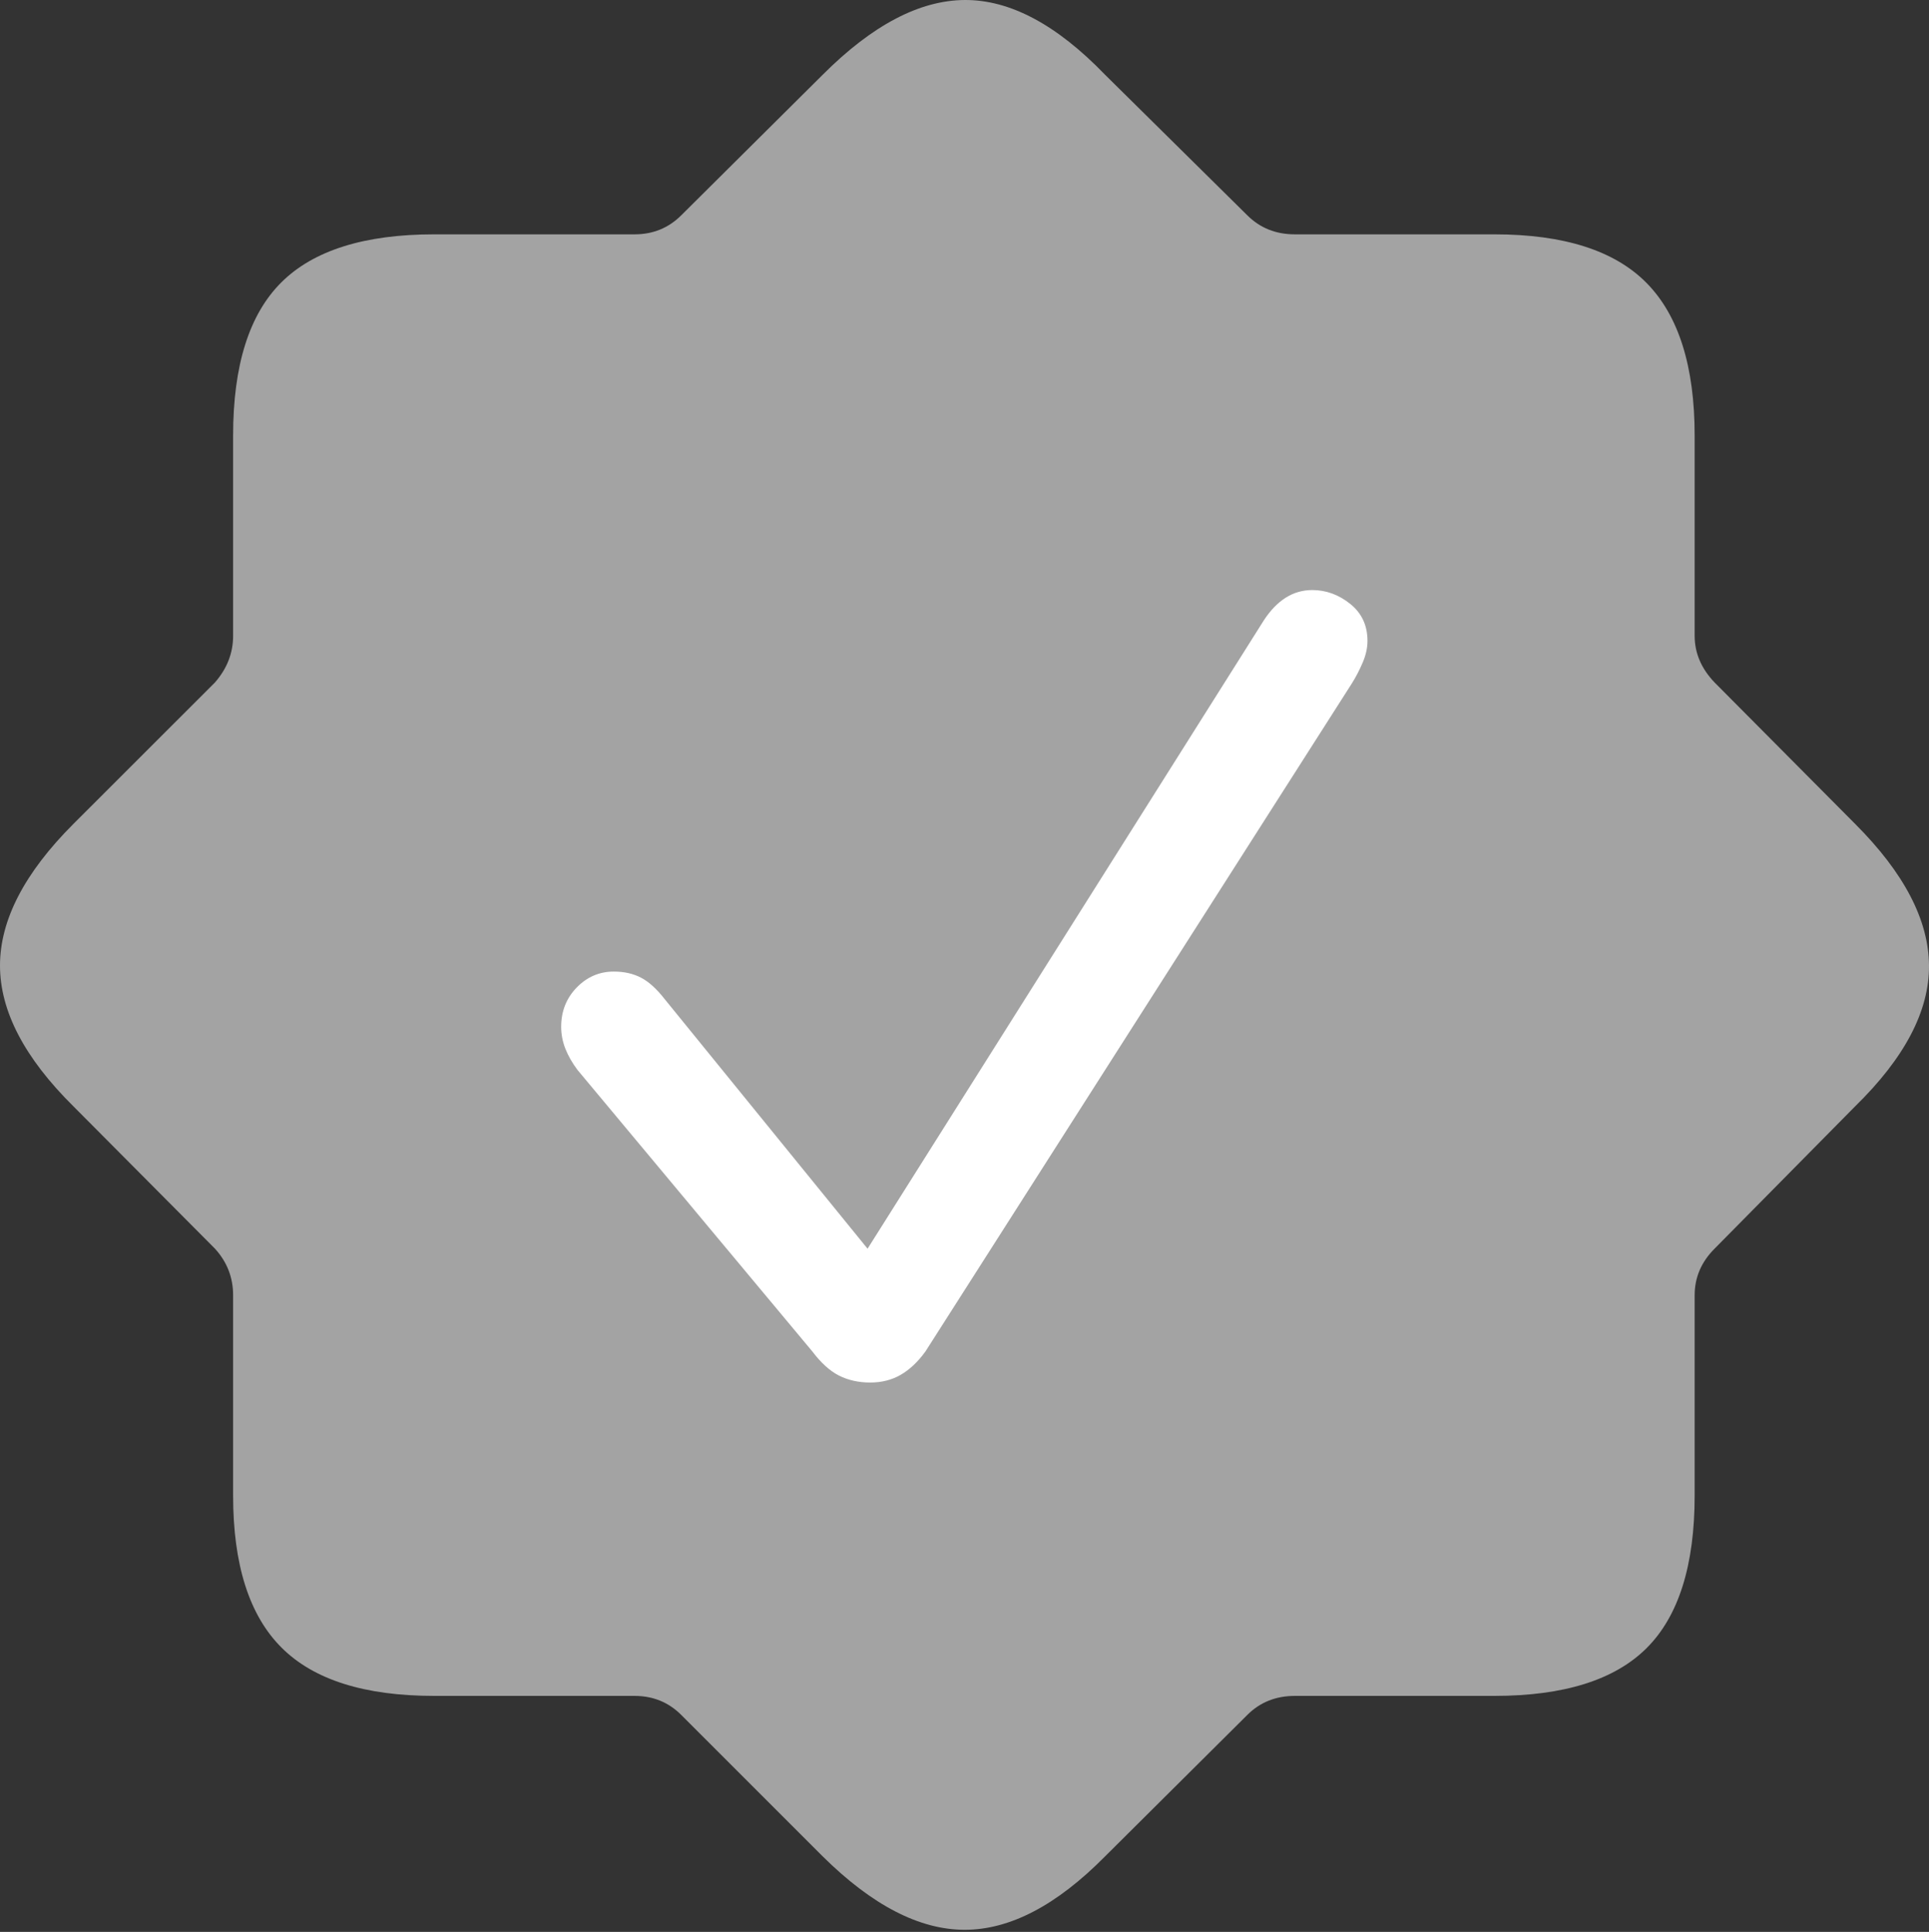 <svg width="21.821" height="21.855">
       <rect width="100%" height="100%" fill="#333333" stroke="none"/>
       <g>
              <rect height="21.855" opacity="0" width="21.821" x="0" y="0" />
              <path d="M4.912 19.185L7.178 19.185Q7.49 19.185 7.705 19.399L9.307 21.001Q10.146 21.831 10.913 21.831Q11.68 21.831 12.5 21.001L14.111 19.399Q14.326 19.185 14.648 19.185L16.904 19.185Q18.086 19.185 18.628 18.643Q19.17 18.101 19.17 16.919L19.17 14.653Q19.17 14.351 19.395 14.126L20.986 12.515Q21.826 11.694 21.821 10.923Q21.816 10.151 20.986 9.321L19.395 7.72Q19.17 7.485 19.17 7.192L19.17 4.927Q19.17 3.755 18.628 3.203Q18.086 2.651 16.904 2.651L14.648 2.651Q14.326 2.651 14.111 2.437L12.5 0.845Q11.68-0.005 10.913 2.79018e-05Q10.146 0.005 9.307 0.845L7.705 2.437Q7.49 2.651 7.178 2.651L4.912 2.651Q3.73 2.651 3.184 3.193Q2.637 3.735 2.637 4.927L2.637 7.192Q2.637 7.485 2.432 7.72L0.83 9.321Q0 10.151 0 10.923Q0 11.694 0.83 12.515L2.432 14.126Q2.637 14.351 2.637 14.653L2.637 16.919Q2.637 18.091 3.184 18.638Q3.73 19.185 4.912 19.185Z"
                     fill="rgba(255,255,255,0.55)" />
              <path d="M9.844 15.64Q9.648 15.64 9.492 15.562Q9.336 15.483 9.189 15.288L6.533 12.104Q6.445 11.987 6.396 11.865Q6.348 11.743 6.348 11.616Q6.348 11.353 6.523 11.172Q6.699 10.991 6.943 10.991Q7.119 10.991 7.251 11.06Q7.383 11.128 7.52 11.304L9.814 14.126L14.297 7.017Q14.521 6.675 14.844 6.675Q15.078 6.675 15.273 6.831Q15.469 6.987 15.469 7.251Q15.469 7.368 15.415 7.495Q15.361 7.622 15.293 7.73L10.469 15.288Q10.342 15.464 10.19 15.552Q10.039 15.64 9.844 15.64Z"
                     fill="#ffffff" />
       </g>
</svg>